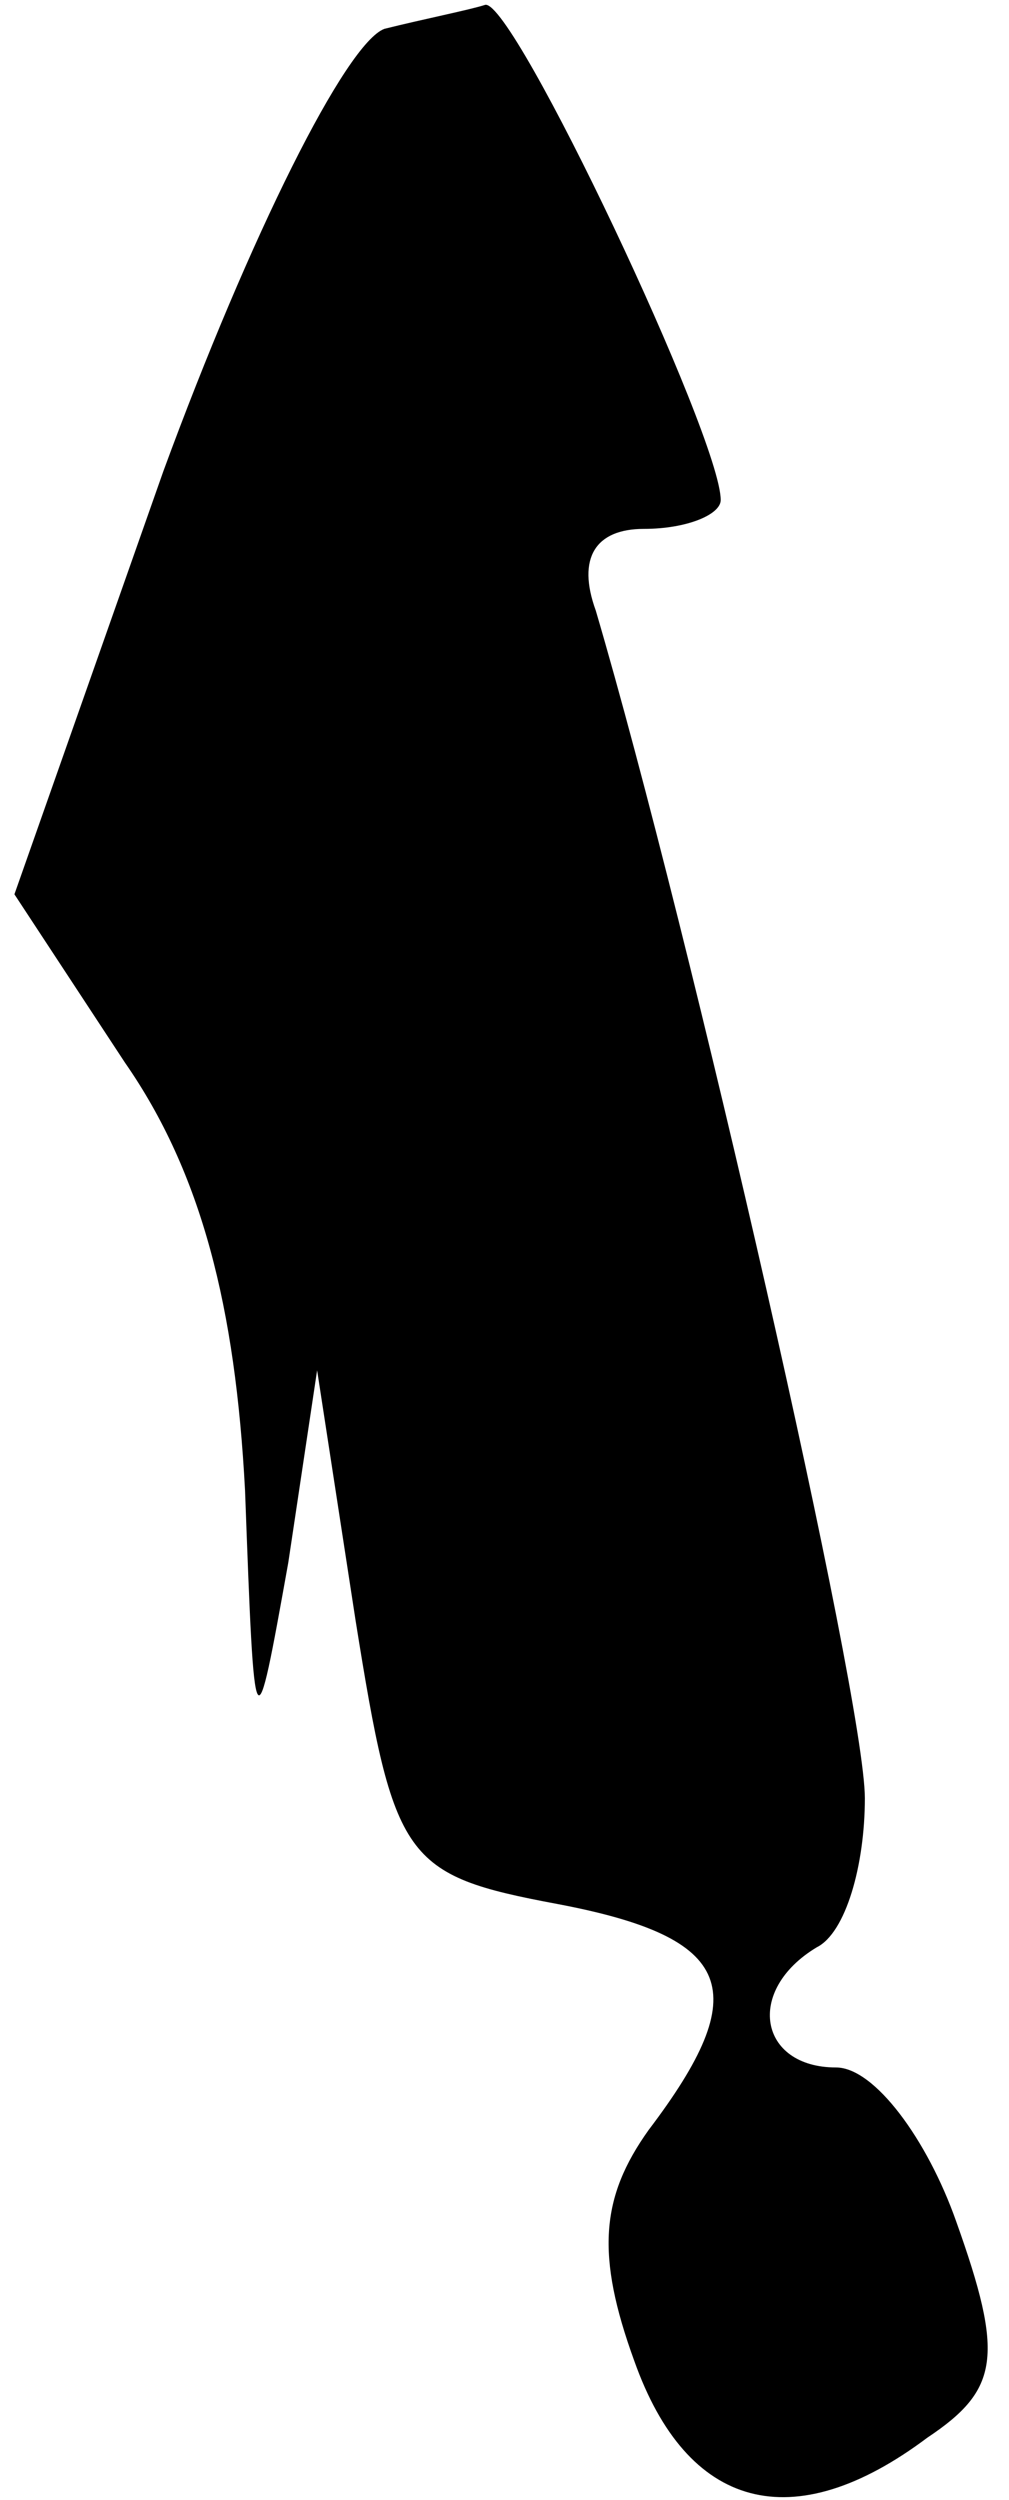 <?xml version="1.0" standalone="no"?>
<!DOCTYPE svg PUBLIC "-//W3C//DTD SVG 20010904//EN"
 "http://www.w3.org/TR/2001/REC-SVG-20010904/DTD/svg10.dtd">
<svg version="1.0" xmlns="http://www.w3.org/2000/svg"
 width="21pt" height="52pt" viewBox="0 0 21 52"
 preserveAspectRatio="xMidYMid meet">
<g transform="translate(0,52) scale(0.1,-0.1)"
fill="#000000" stroke="none">
<path fill="#000000" stroke="none" d="M80 514 c-8 -3 -28 -43 -46 -92 l-31
-88 23 -35 c16 -23 23 -51 25 -89 2 -54 2 -54 9 -15 l6 40 8 -52 c8 -50 10
-53 42 -59 37 -7 41 -18 19 -47 -10 -14 -11 -26 -3 -48 11 -31 33 -37 61 -16
15 10 16 17 6 45 -6 17 -17 32 -25 32 -16 0 -19 16 -4 25 6 3 10 17 10 31 0
21 -36 179 -56 247 -4 11 0 17 10 17 9 0 16 3 16 6 0 13 -43 104 -49 103 -3
-1 -13 -3 -21 -5z"/>
</g>
</svg>
